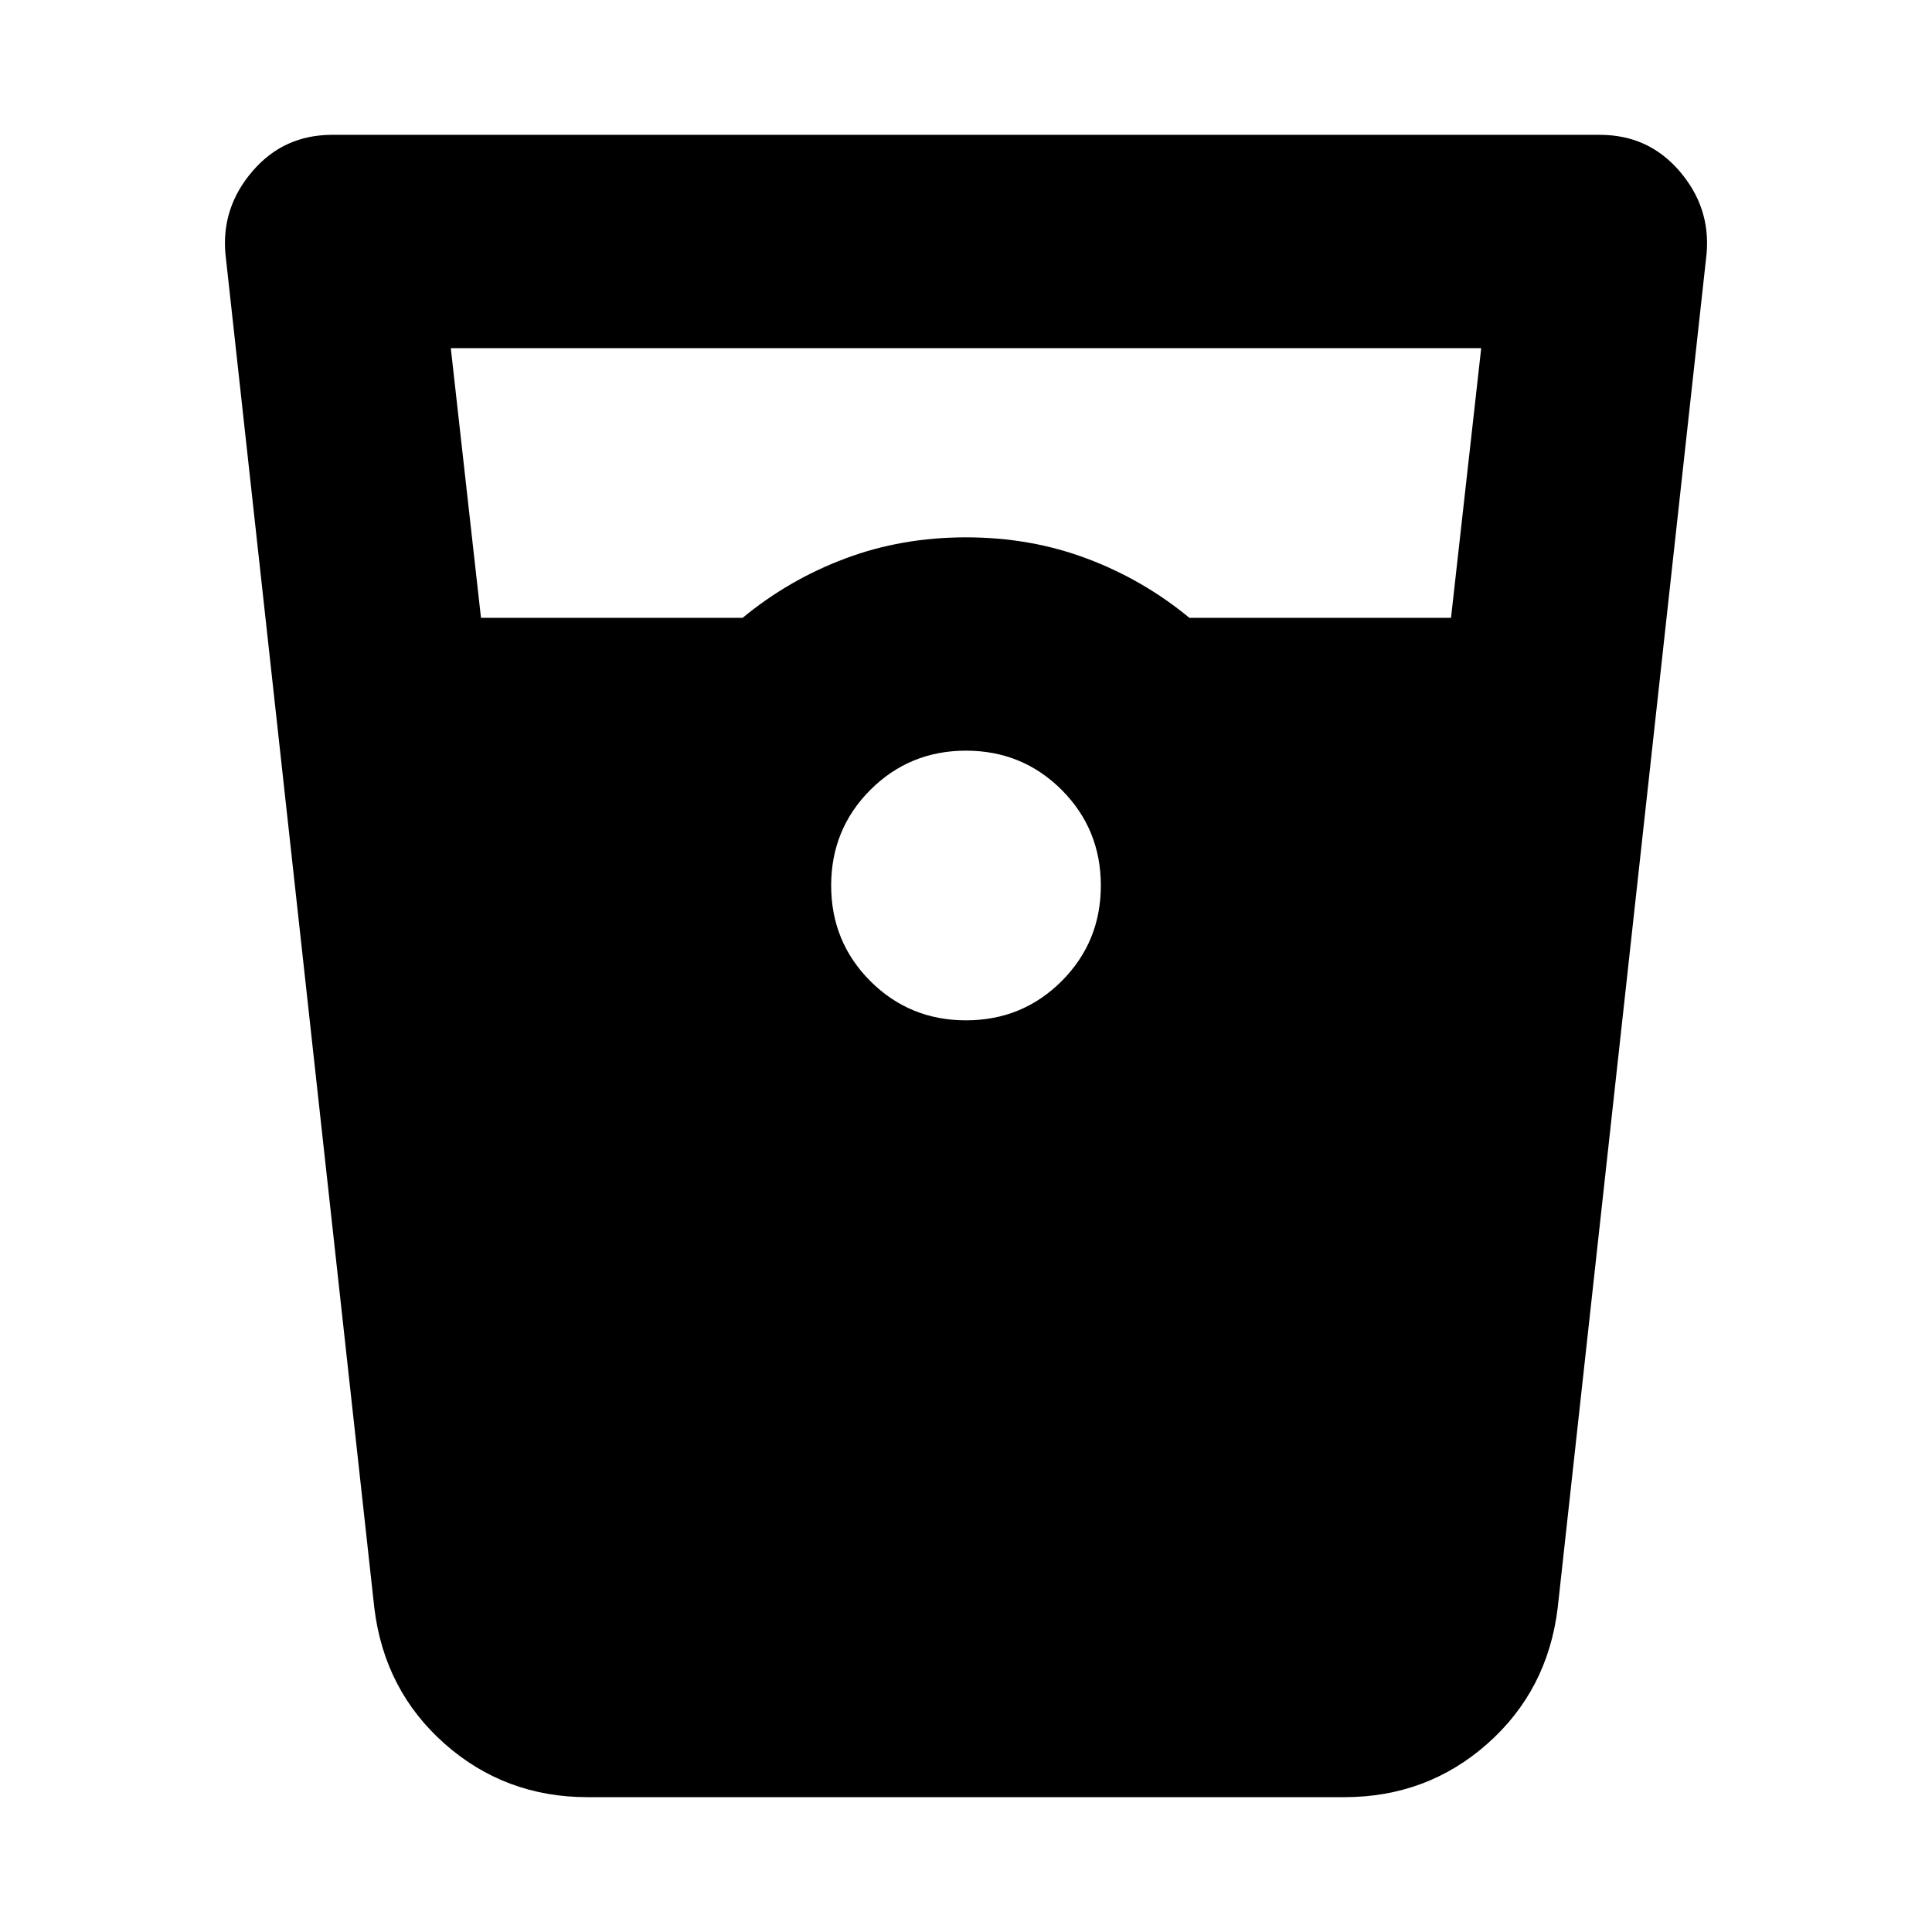 <svg xmlns="http://www.w3.org/2000/svg" height="24" width="24"><path d="M7.3 22.325q-1.025 0-1.775-.662-.75-.663-.875-1.688L2.8 3.15q-.05-.575.338-1.025.387-.45.987-.45h15.75q.6 0 .988.45.387.45.337 1.025l-1.85 16.825q-.125 1.025-.875 1.688-.75.662-1.775.662ZM5.975 7.675h3.25Q9.8 7.2 10.5 6.938q.7-.263 1.5-.263t1.5.263q.7.262 1.275.737h3.25l.375-3.35H5.6Zm6.025 5q.7 0 1.188-.487.487-.488.487-1.188t-.487-1.188Q12.7 9.325 12 9.325t-1.188.487q-.487.488-.487 1.188t.487 1.188q.488.487 1.188.487Z"/></svg>